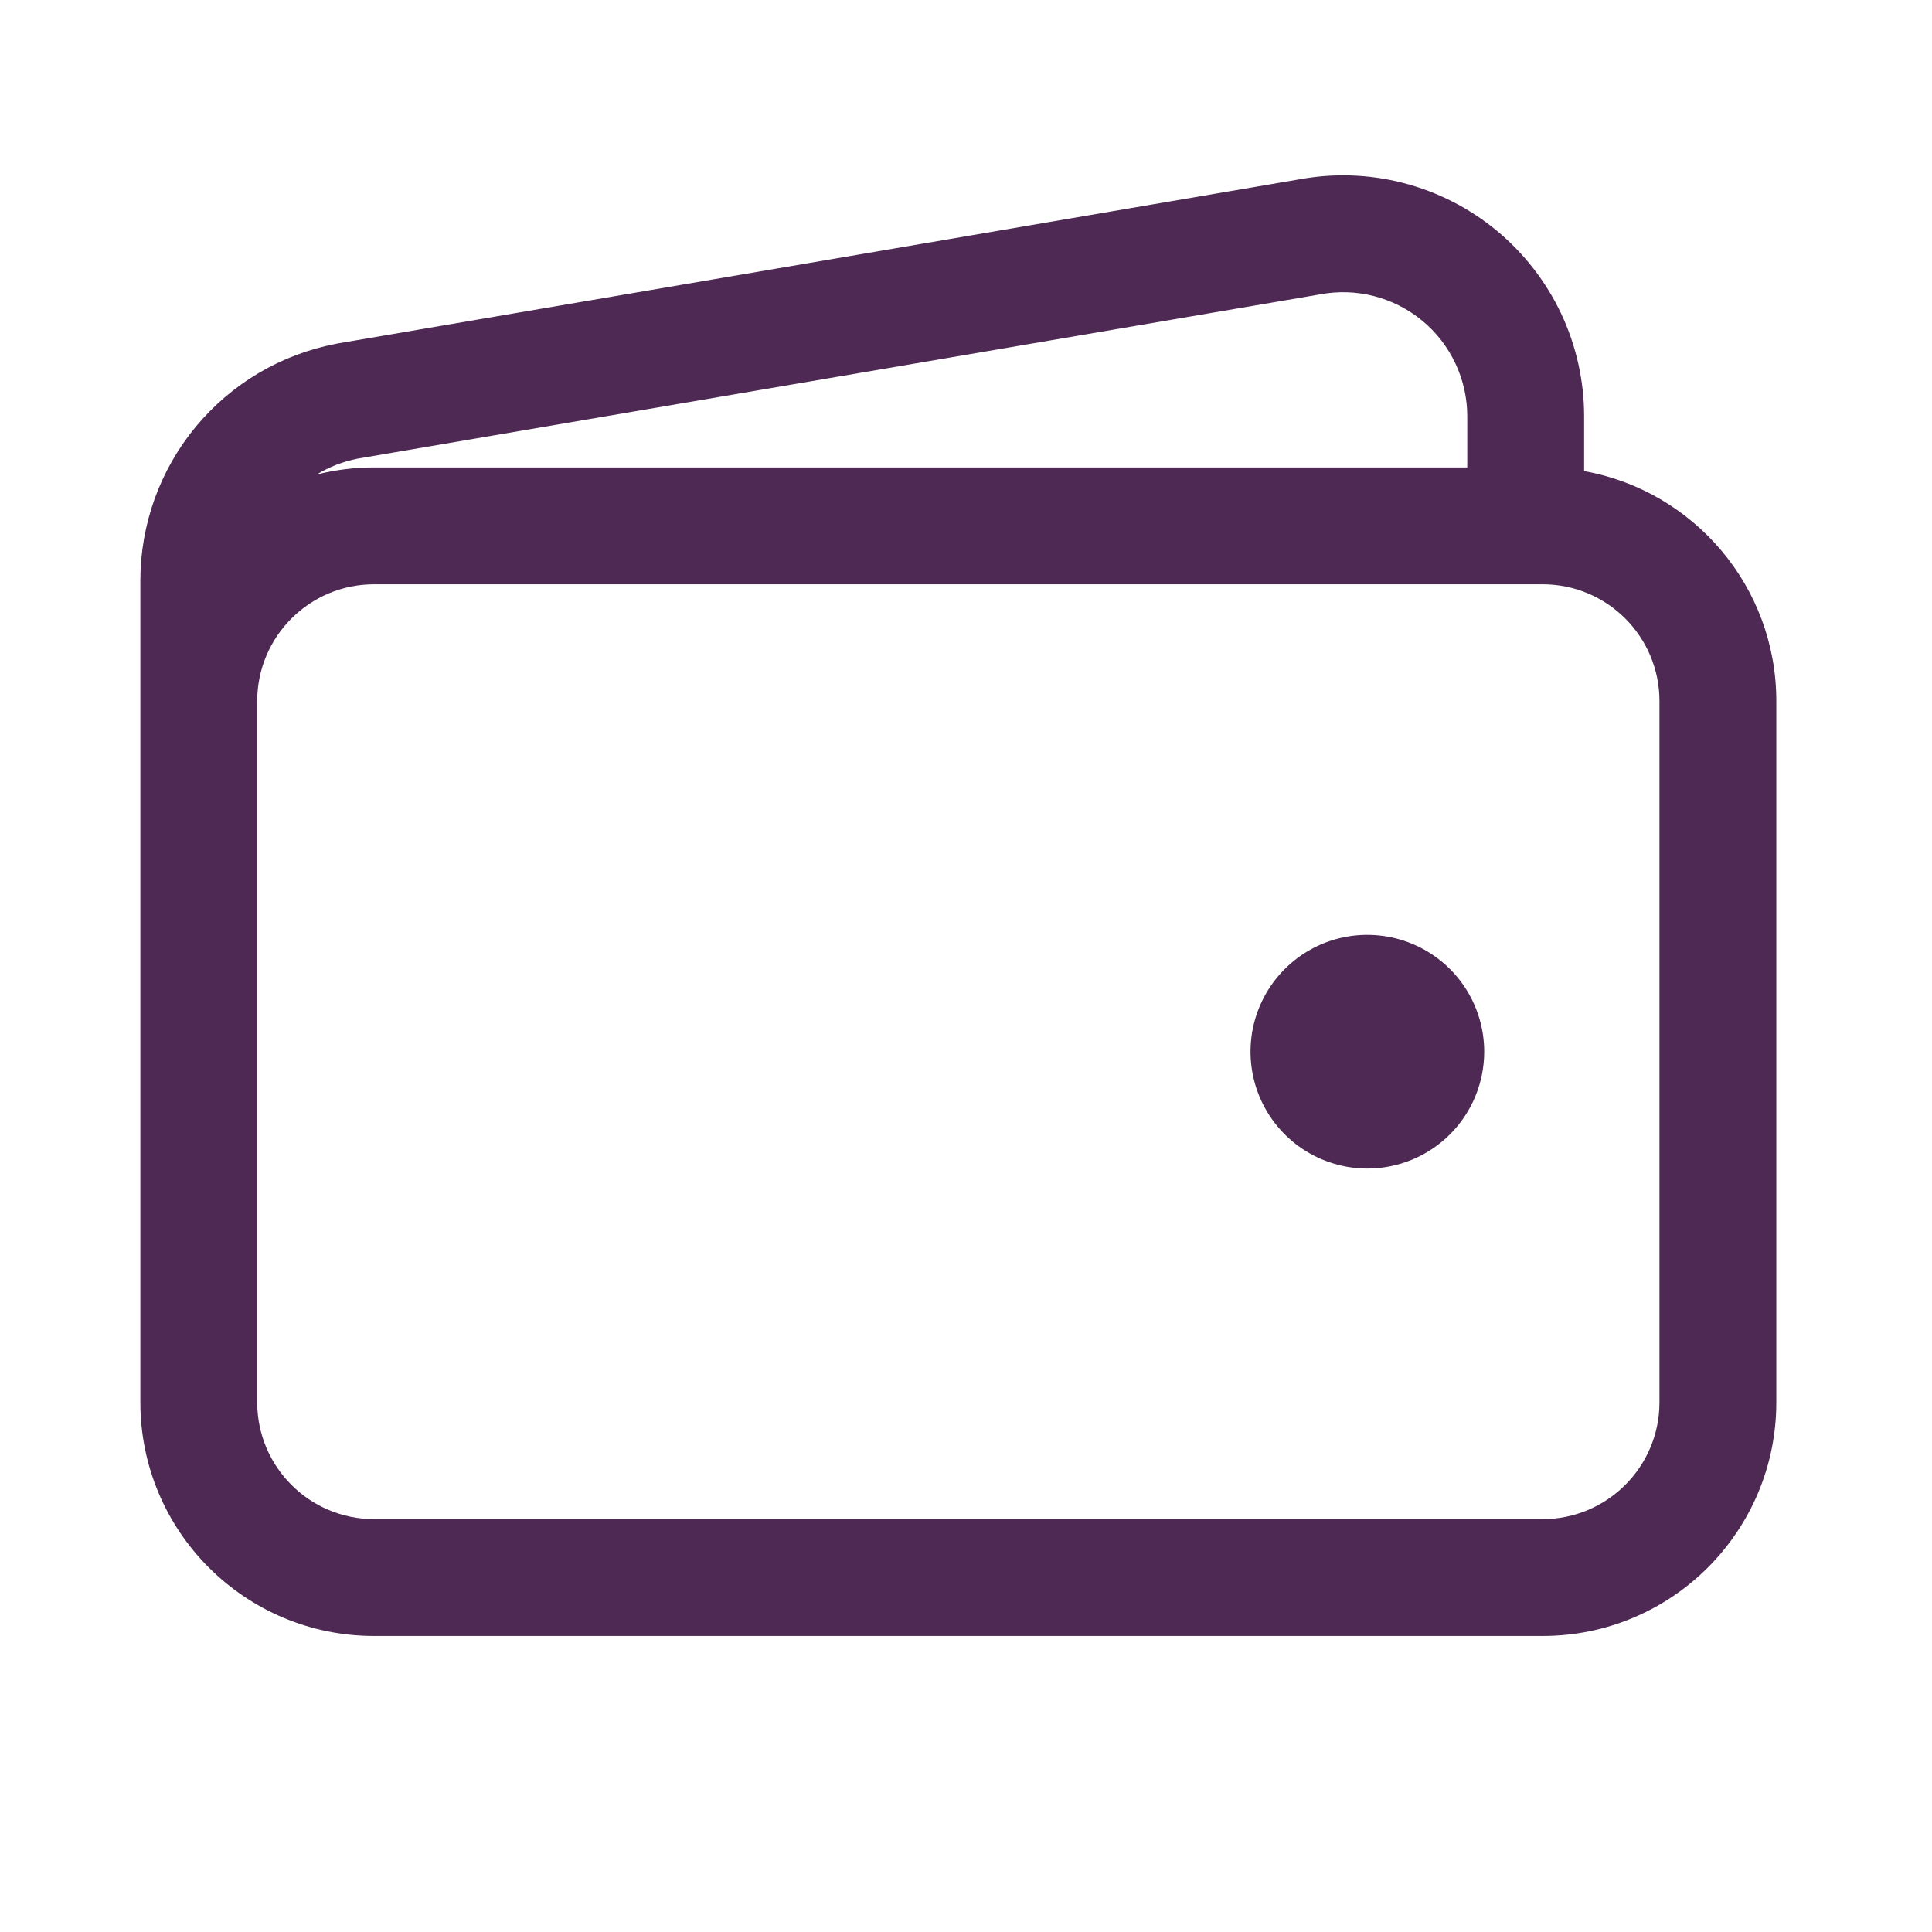 <svg width="30" height="30" viewBox="0 0 31 31" fill="none" xmlns="http://www.w3.org/2000/svg">
<path fill-rule="evenodd" clip-rule="evenodd" d="M20.836 2.88C21.392 2.776 21.965 2.794 22.513 2.935C23.064 3.077 23.577 3.338 24.016 3.701C24.454 4.064 24.807 4.519 25.05 5.033C25.292 5.548 25.418 6.11 25.418 6.679V6.68V7.559C27.172 7.873 28.502 9.406 28.502 11.25V22.5C28.502 24.571 26.823 26.25 24.752 26.25H6.002C3.931 26.25 2.252 24.571 2.252 22.5V11.25L2.252 11.248V9.317V9.316C2.252 8.416 2.566 7.544 3.139 6.85C3.713 6.156 4.511 5.684 5.396 5.516C5.402 5.514 5.408 5.513 5.413 5.512L20.836 2.88ZM23.543 6.68V7.5H6.002C5.685 7.5 5.376 7.54 5.082 7.614C5.283 7.491 5.505 7.405 5.739 7.359L21.16 4.727C21.163 4.726 21.166 4.726 21.169 4.725C21.172 4.725 21.175 4.724 21.178 4.724C21.466 4.669 21.762 4.678 22.046 4.751C22.33 4.824 22.595 4.959 22.821 5.146C23.047 5.332 23.228 5.567 23.353 5.832C23.478 6.097 23.543 6.387 23.543 6.68V6.68ZM4.127 22.5L4.127 12.188V11.248C4.128 10.213 4.968 9.375 6.002 9.375H24.752C25.788 9.375 26.627 10.214 26.627 11.25V22.5C26.627 23.536 25.788 24.375 24.752 24.375H6.002C4.967 24.375 4.127 23.536 4.127 22.5ZM20.898 18.434C21.207 18.64 21.569 18.75 21.94 18.75C22.437 18.75 22.914 18.552 23.266 18.201C23.617 17.849 23.815 17.372 23.815 16.875C23.815 16.504 23.705 16.142 23.499 15.833C23.293 15.525 23 15.285 22.657 15.143C22.315 15.001 21.938 14.964 21.574 15.036C21.21 15.108 20.876 15.287 20.614 15.549C20.352 15.812 20.173 16.146 20.101 16.509C20.029 16.873 20.066 17.25 20.208 17.593C20.35 17.935 20.59 18.228 20.898 18.434Z" fill="#4D2953"/>
</svg>
